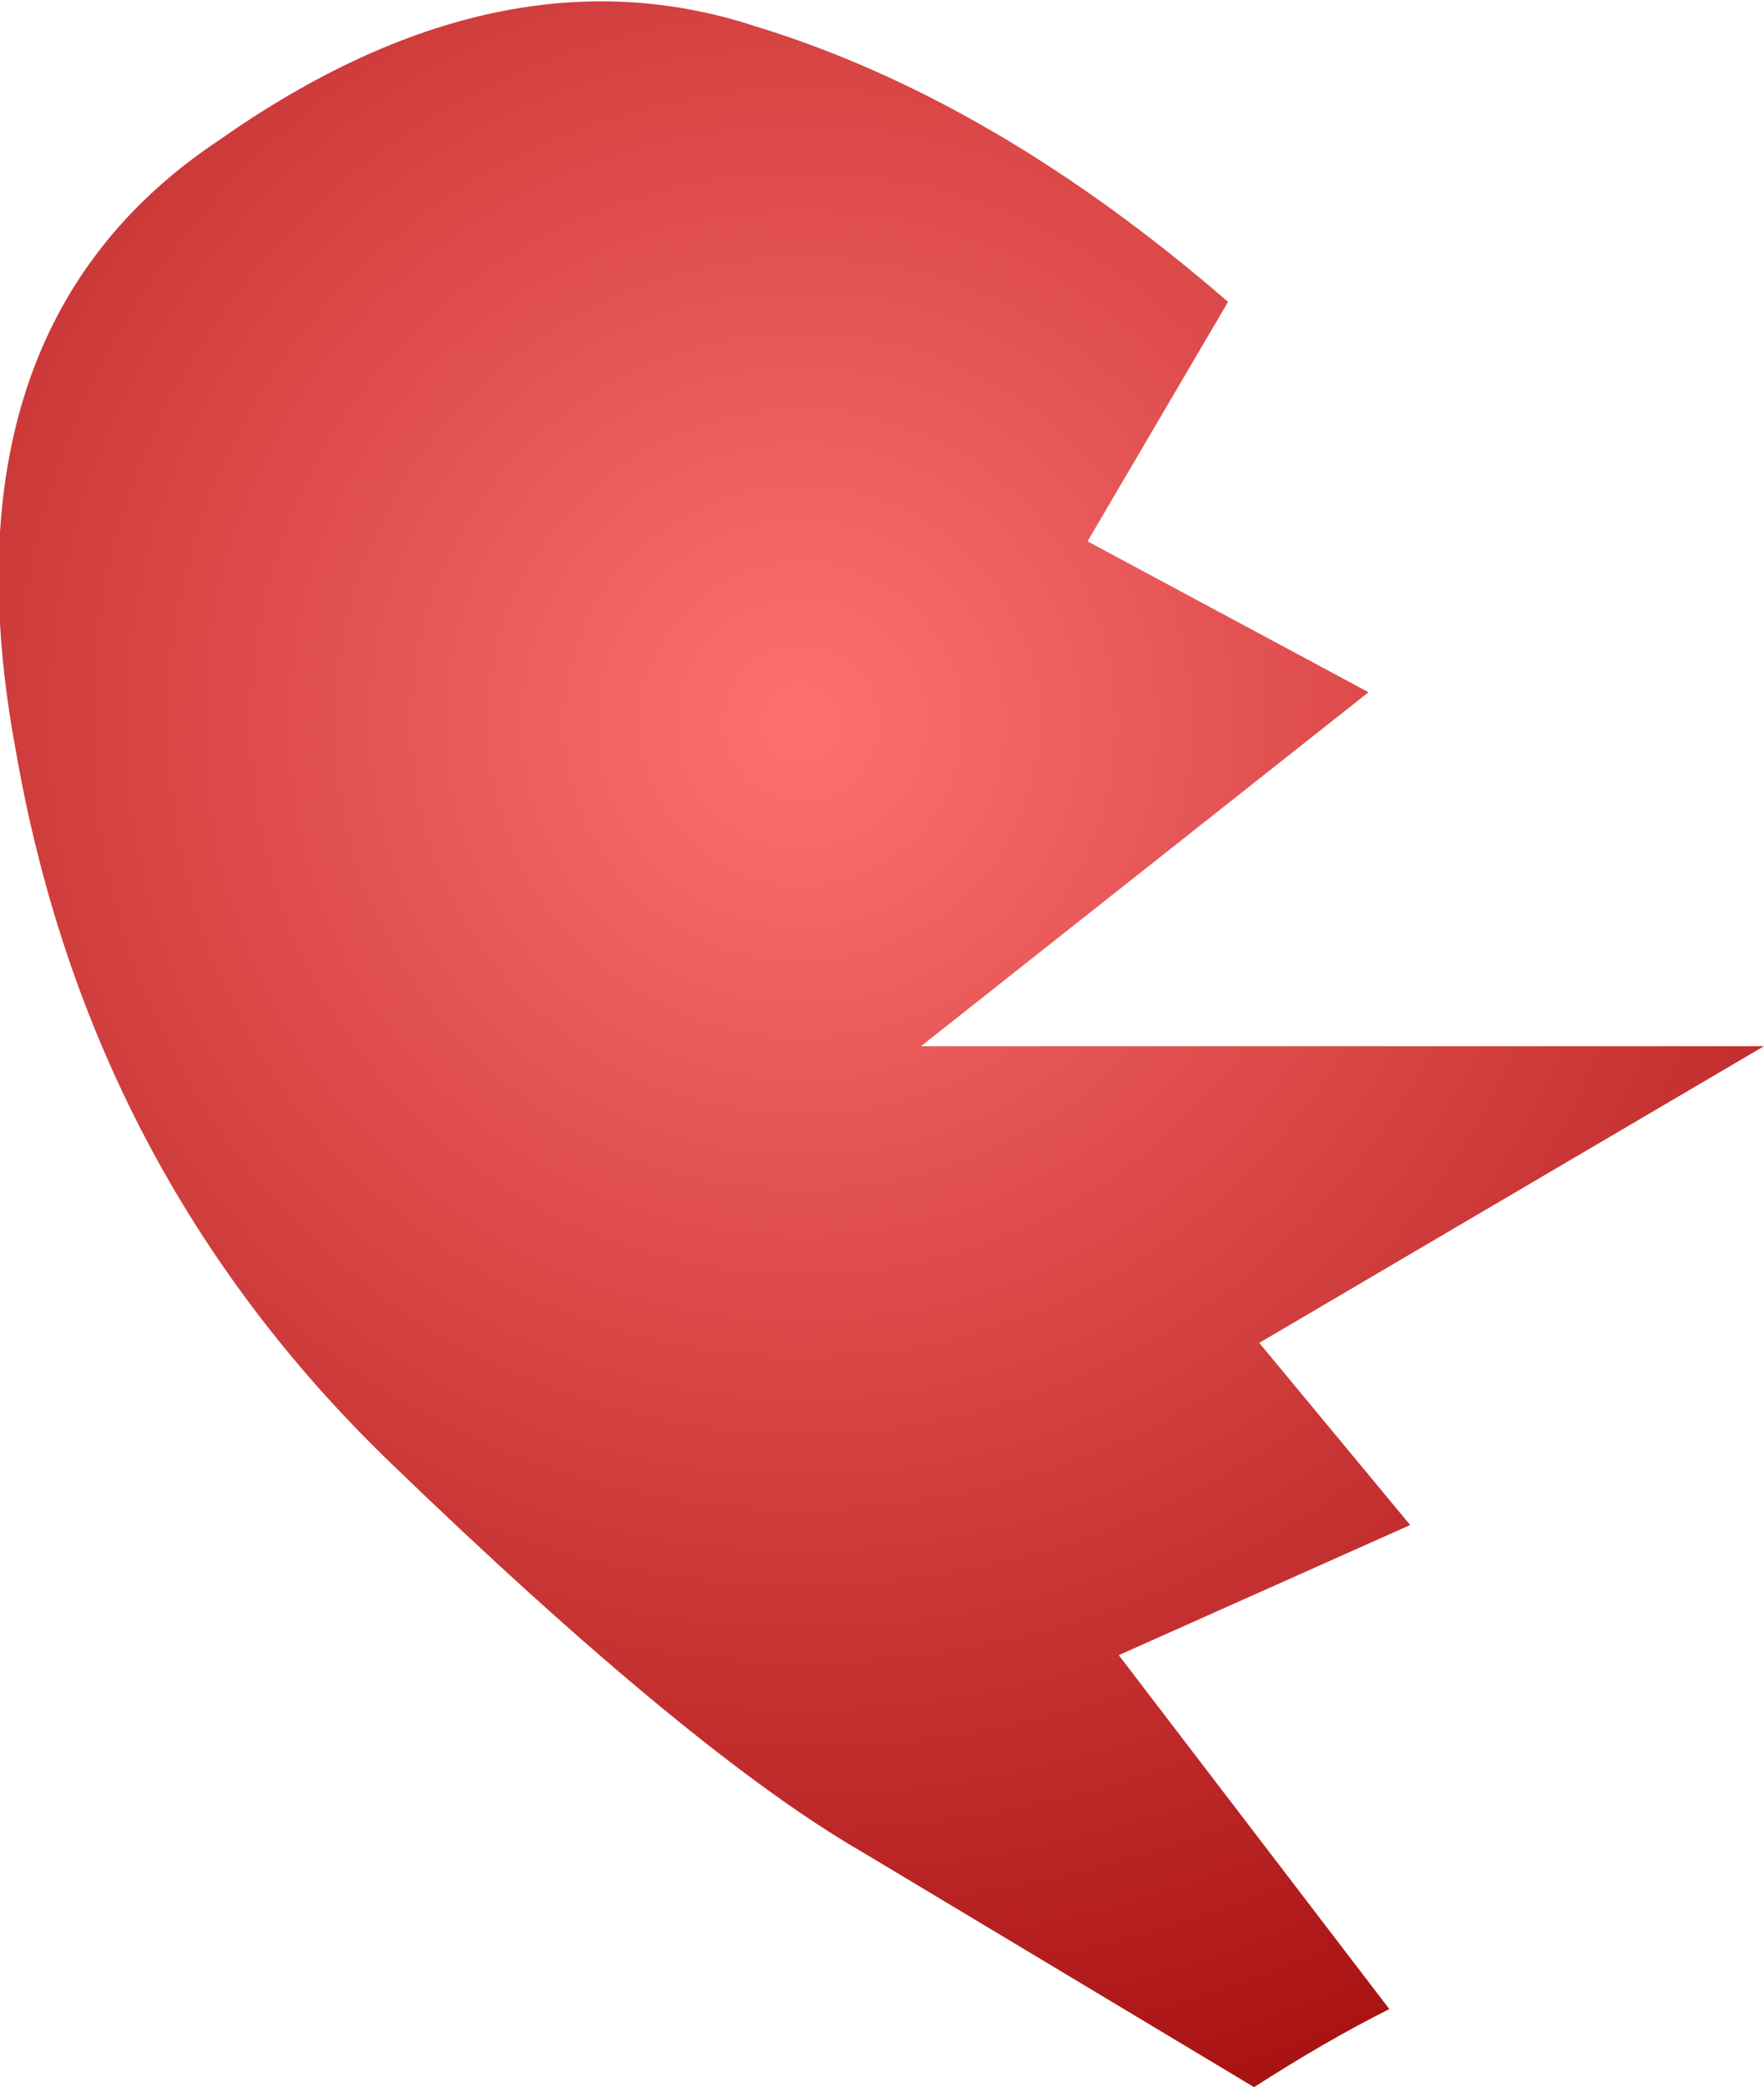 <?xml version="1.0" encoding="UTF-8" standalone="no"?>
<svg xmlns:xlink="http://www.w3.org/1999/xlink" height="20.05px" width="16.95px" xmlns="http://www.w3.org/2000/svg">
  <g transform="matrix(1.0, 0.0, 0.0, 1.0, -0.05, 0.0)">
    <path d="M13.2 6.65 L8.9 10.05 17.0 10.05 12.15 12.9 13.6 14.65 10.8 15.9 13.4 19.3 Q12.8 19.6 12.1 20.05 L8.35 17.8 Q6.7 16.85 3.8 14.05 0.9 11.25 0.2 7.2 -0.55 3.15 2.15 1.35 4.85 -0.55 7.3 0.25 9.6 0.95 11.85 2.9 L10.5 5.2 13.2 6.65" fill="url(#gradient0)" fill-rule="evenodd" stroke="none"/>
  </g>
  <defs>
    <radialGradient cx="0" cy="0" gradientTransform="matrix(0.02, 0.0, 0.0, 0.02, 7.75, 6.95)" gradientUnits="userSpaceOnUse" id="gradient0" r="819.2" spreadMethod="pad">
      <stop offset="0.0" stop-color="#fe7070"/>
      <stop offset="1.0" stop-color="#990000"/>
    </radialGradient>
  </defs>
</svg>
